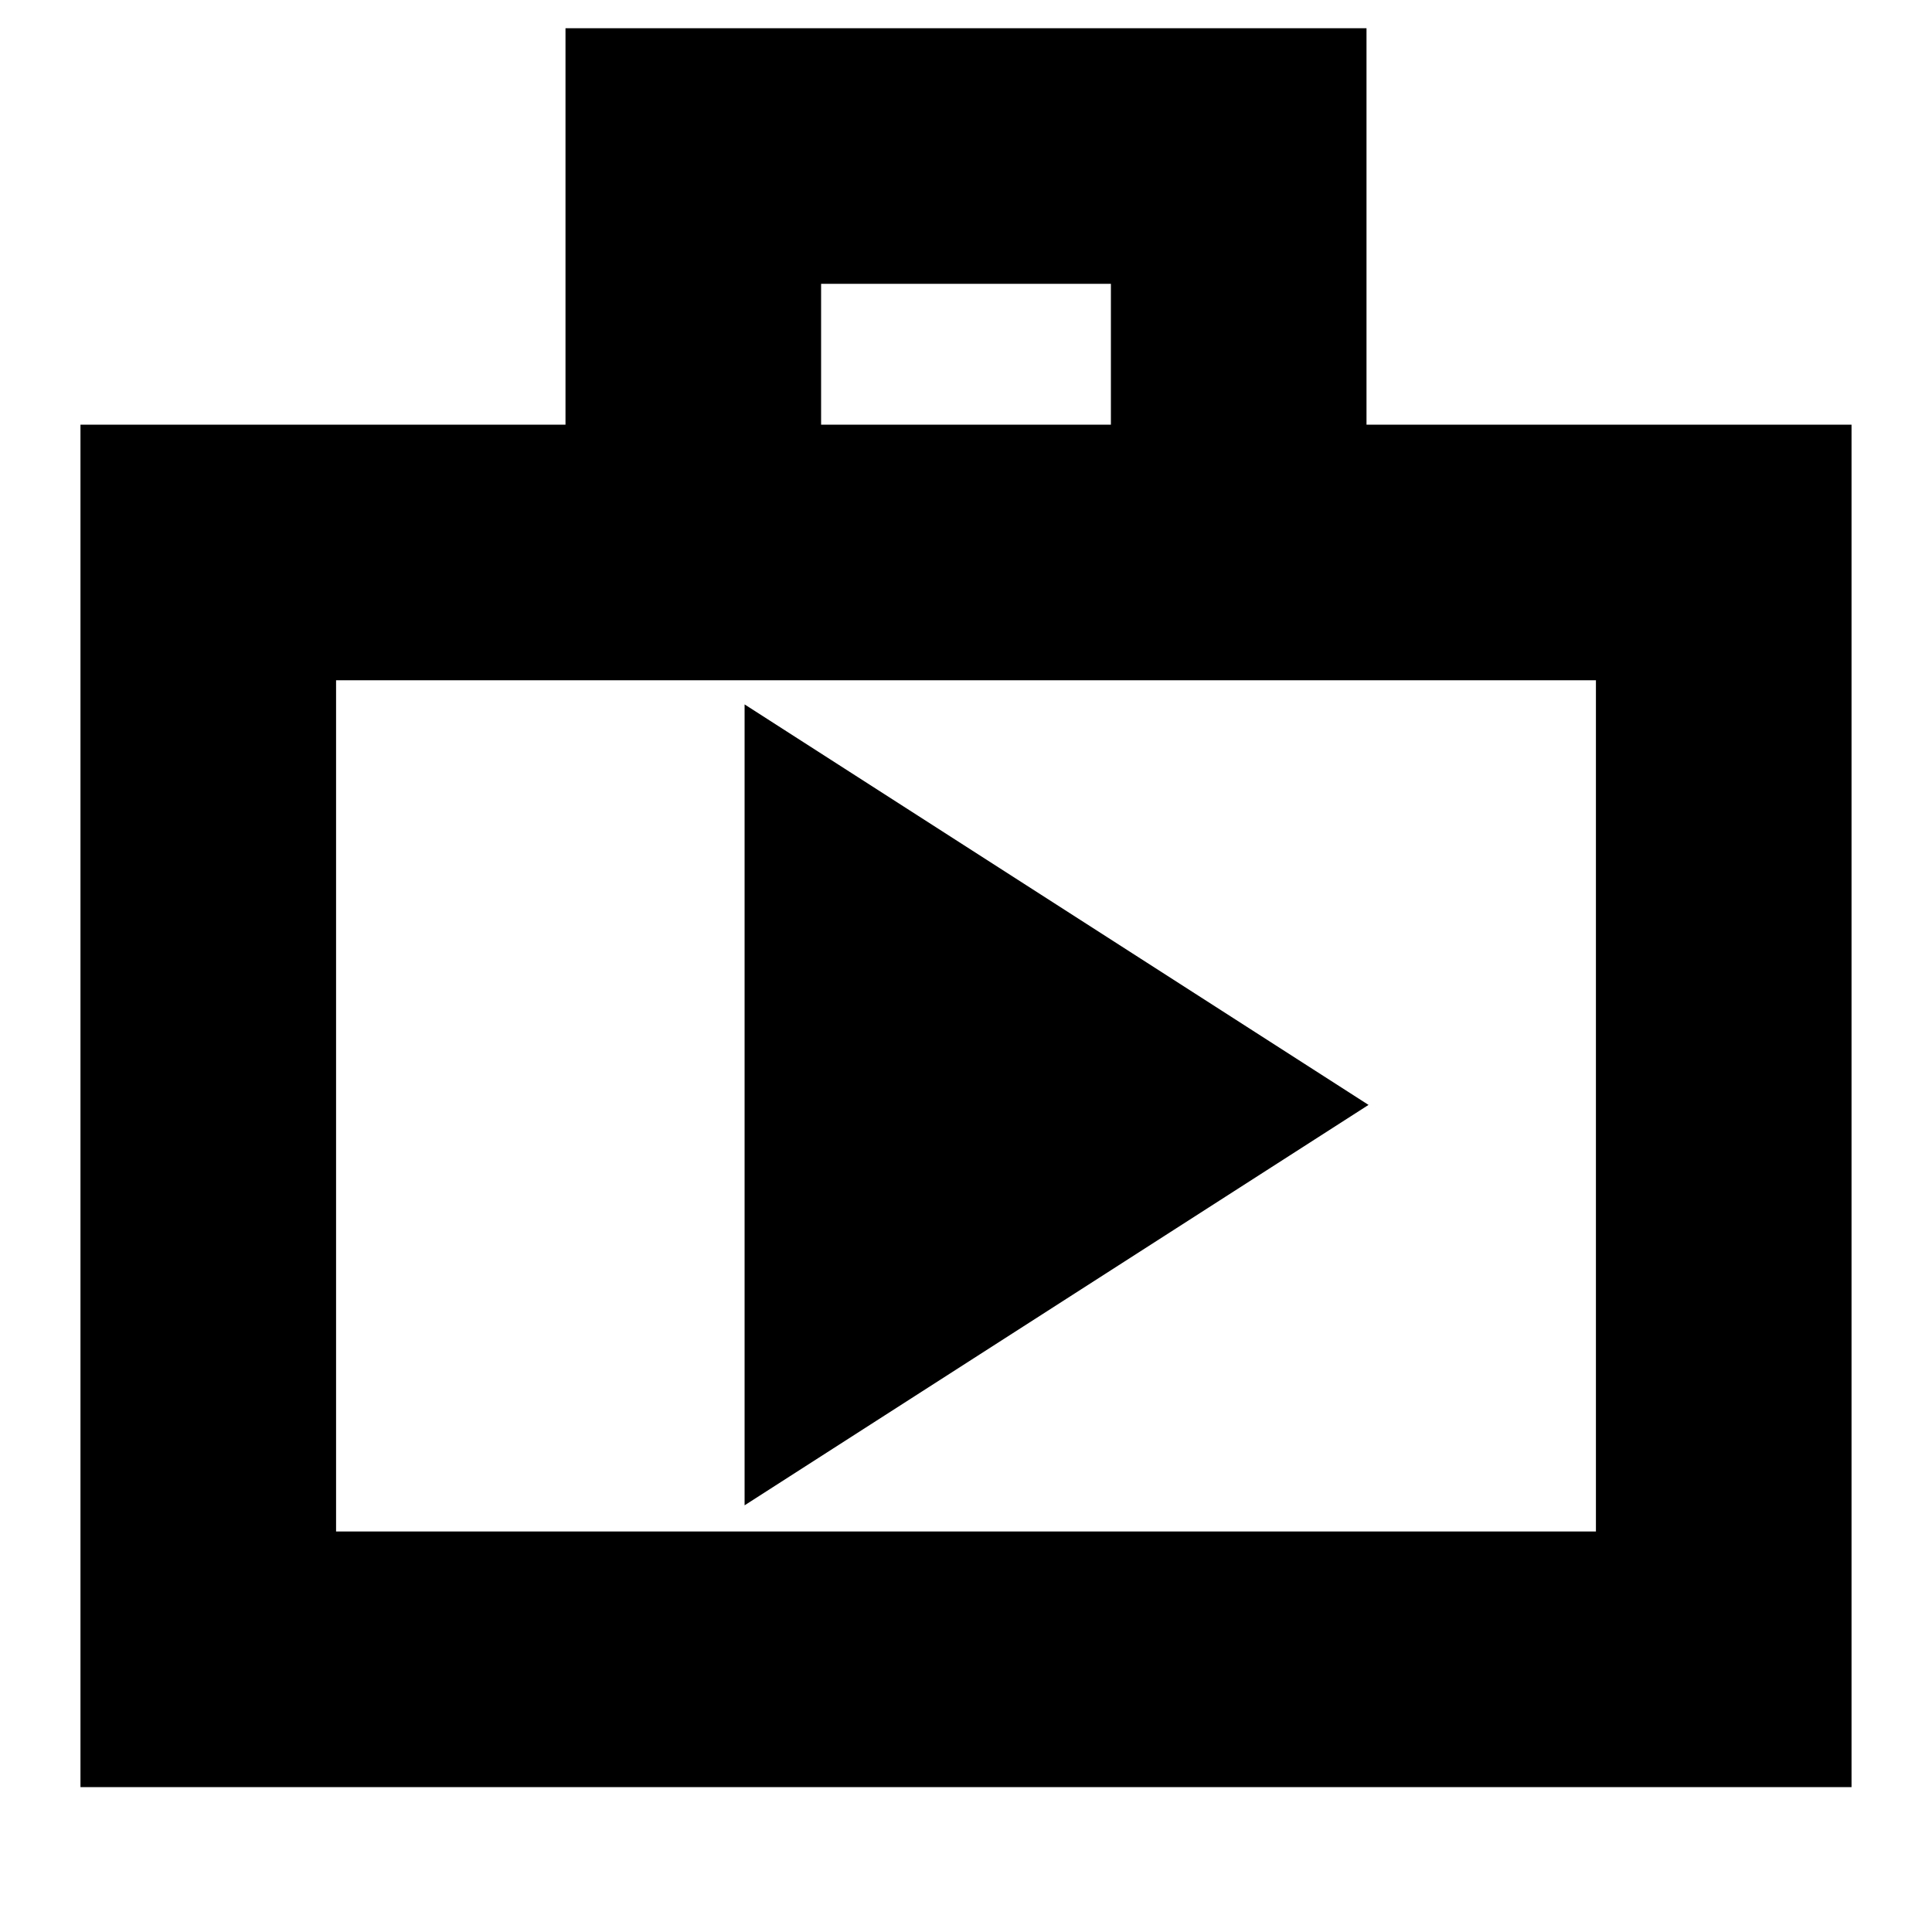 <svg xmlns="http://www.w3.org/2000/svg" height="20" width="20"><path d="M.833 18.5V4.396h5.021V.292h8.292v4.104h5.021V18.5ZM8.5 4.396h3V2.938h-3ZM3.479 15.854h13.042V7.042H3.479Zm4.229-.271 6.459-4.145-6.459-4.146ZM3.479 7.042v8.812Z"/></svg>